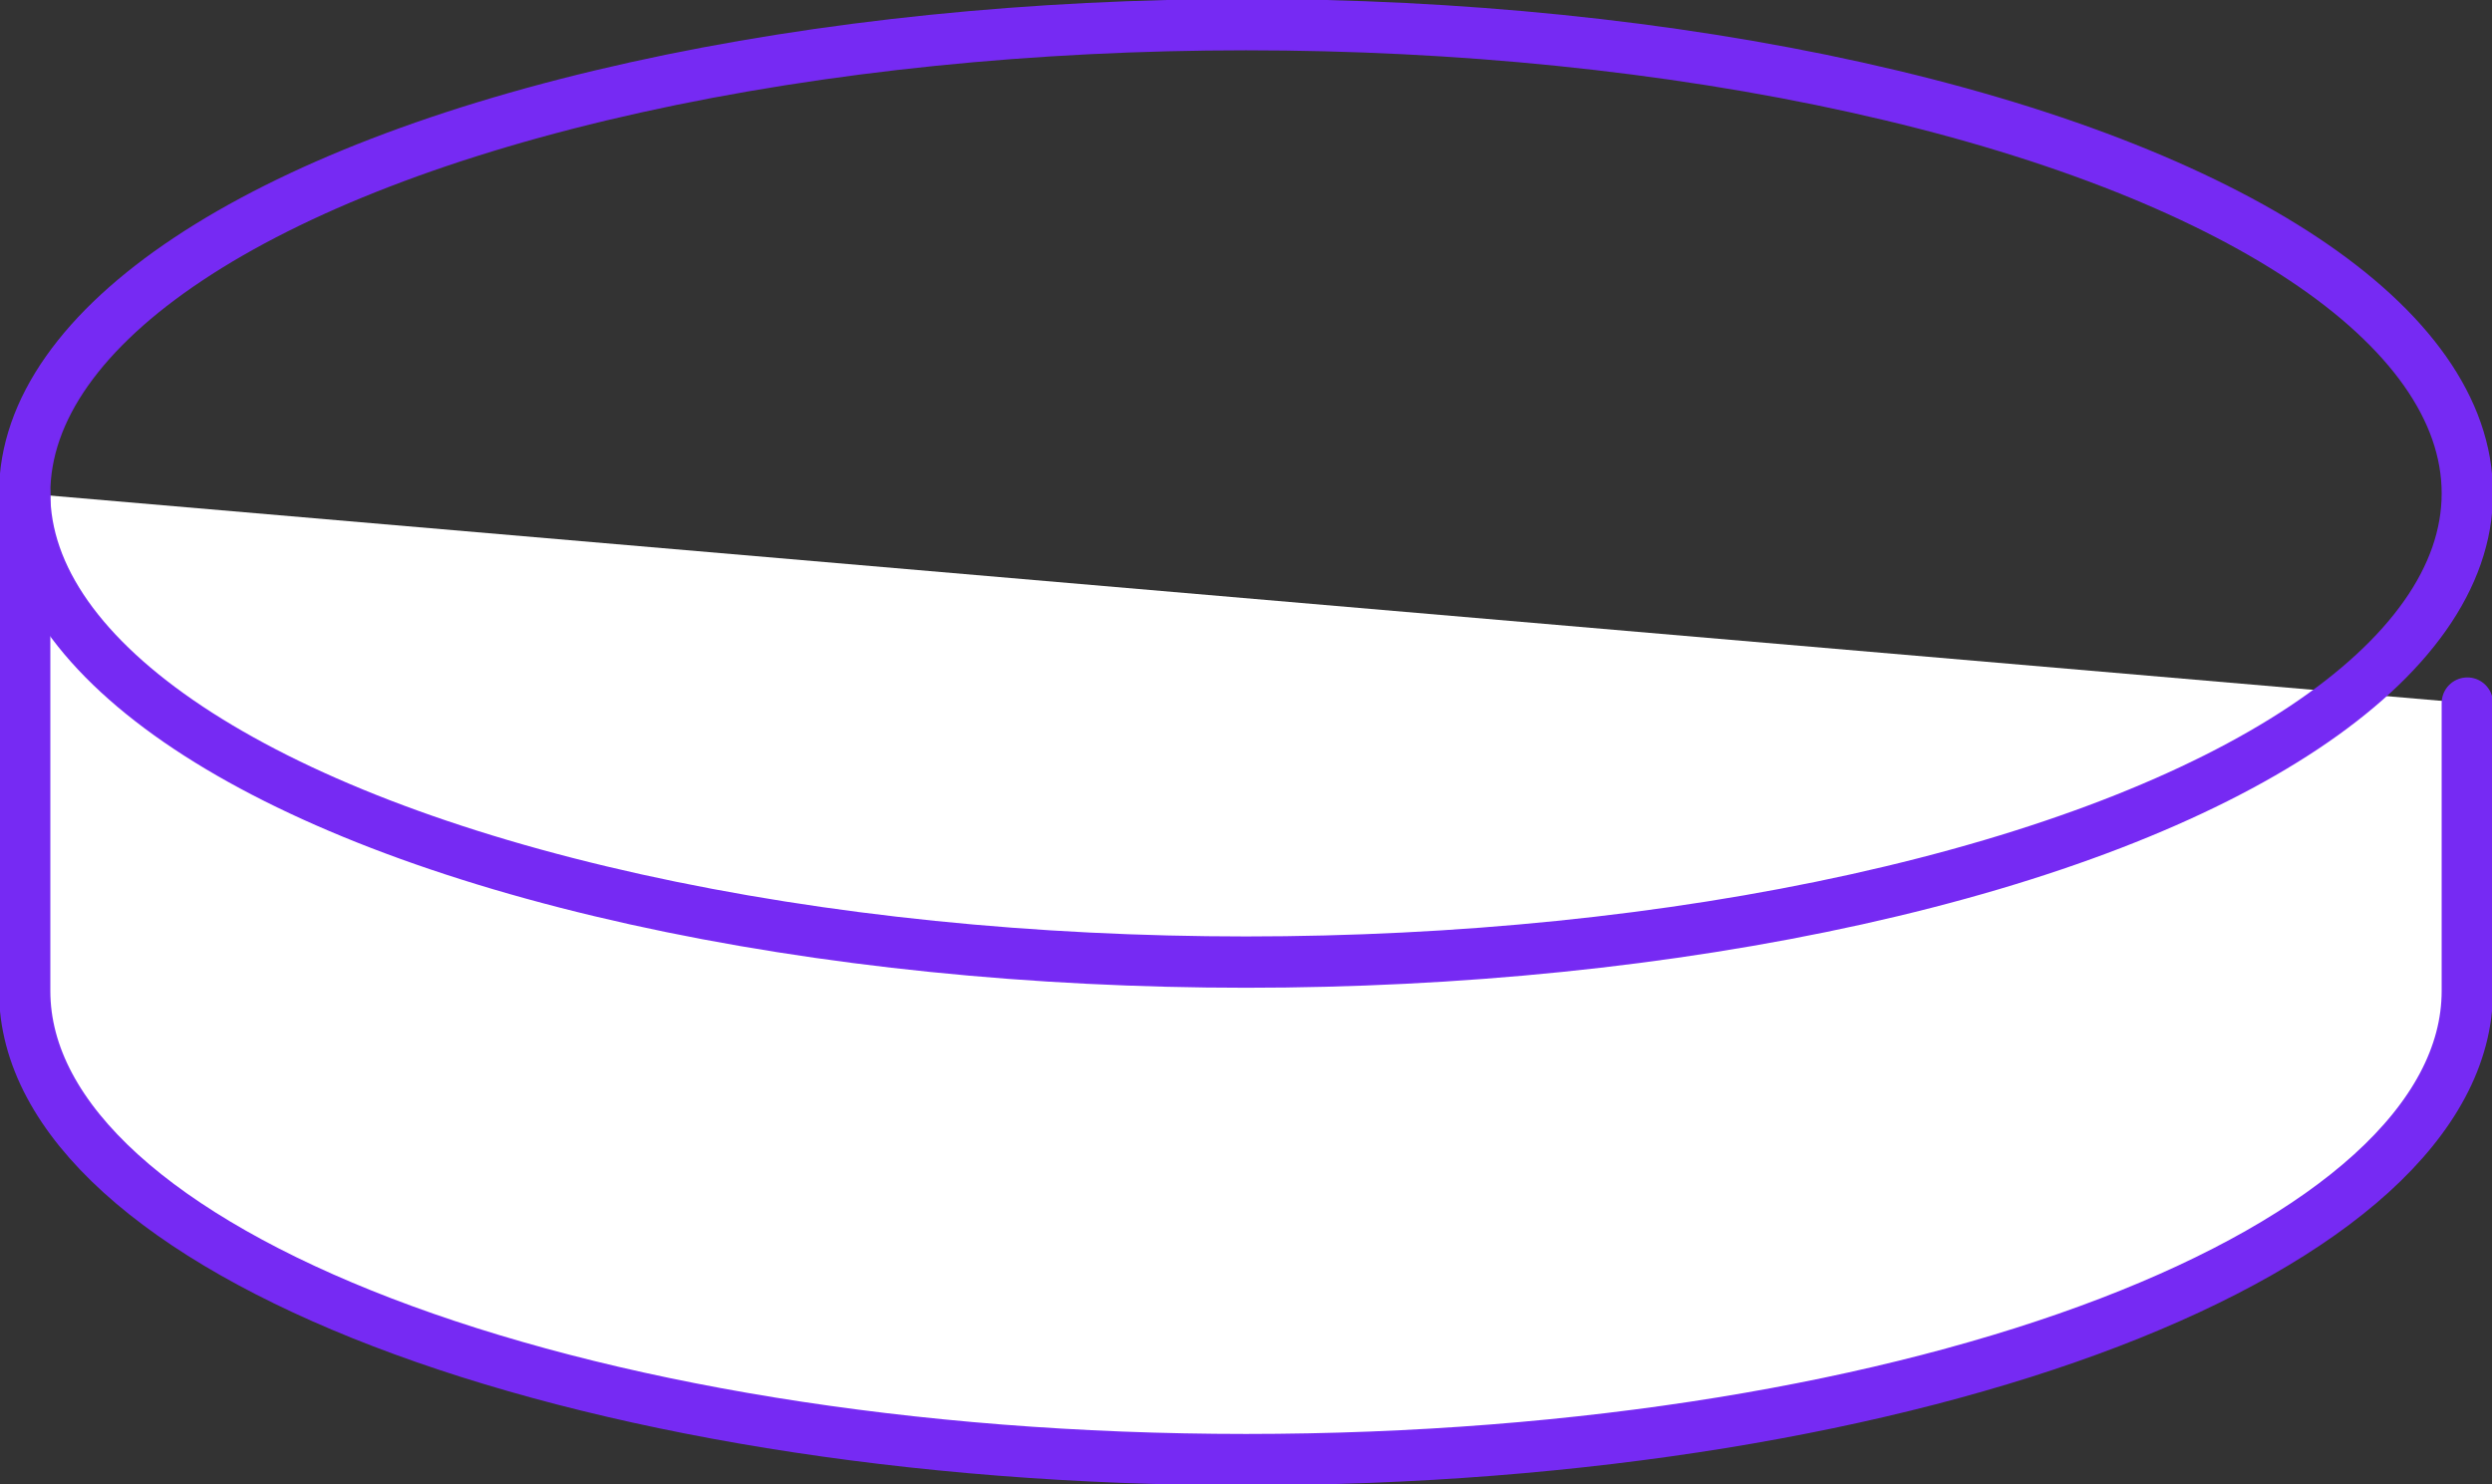 <!-- Generator: Adobe Illustrator 19.2.1, SVG Export Plug-In  -->
<svg version="1.1"
	 xmlns="http://www.w3.org/2000/svg" xmlns:xlink="http://www.w3.org/1999/xlink" xmlns:a="http://ns.adobe.com/AdobeSVGViewerExtensions/3.0/"
	 x="0px" y="0px" width="60.6px" height="36.1px" viewBox="0 0 60.6 36.1" style="enable-background:new 0 0 60.6 36.1;"
	 xml:space="preserve">
<rect x="0" y="0" width="60.6" height="36.1" fill="#333333" stroke="none"/>
<style type="text/css">
	.st0{fill:#FFFFFF;stroke:#762AF3;stroke-width:1.248;stroke-linecap:round;stroke-linejoin:round;stroke-miterlimit:10;}
	.st1{fill:none;stroke:#762AF3;stroke-width:1.248;stroke-linecap:round;stroke-linejoin:round;stroke-miterlimit:10;}
</style>
<defs>
</defs>
<path class="st0" d="M0.6,12v12.1c0,6.3,13.3,11.4,29.7,11.4c16.4,0,29.7-5.1,29.7-11.4v-7"/>
<ellipse class="st1" cx="30.3" cy="12" rx="29.7" ry="11.4"/>
</svg>
